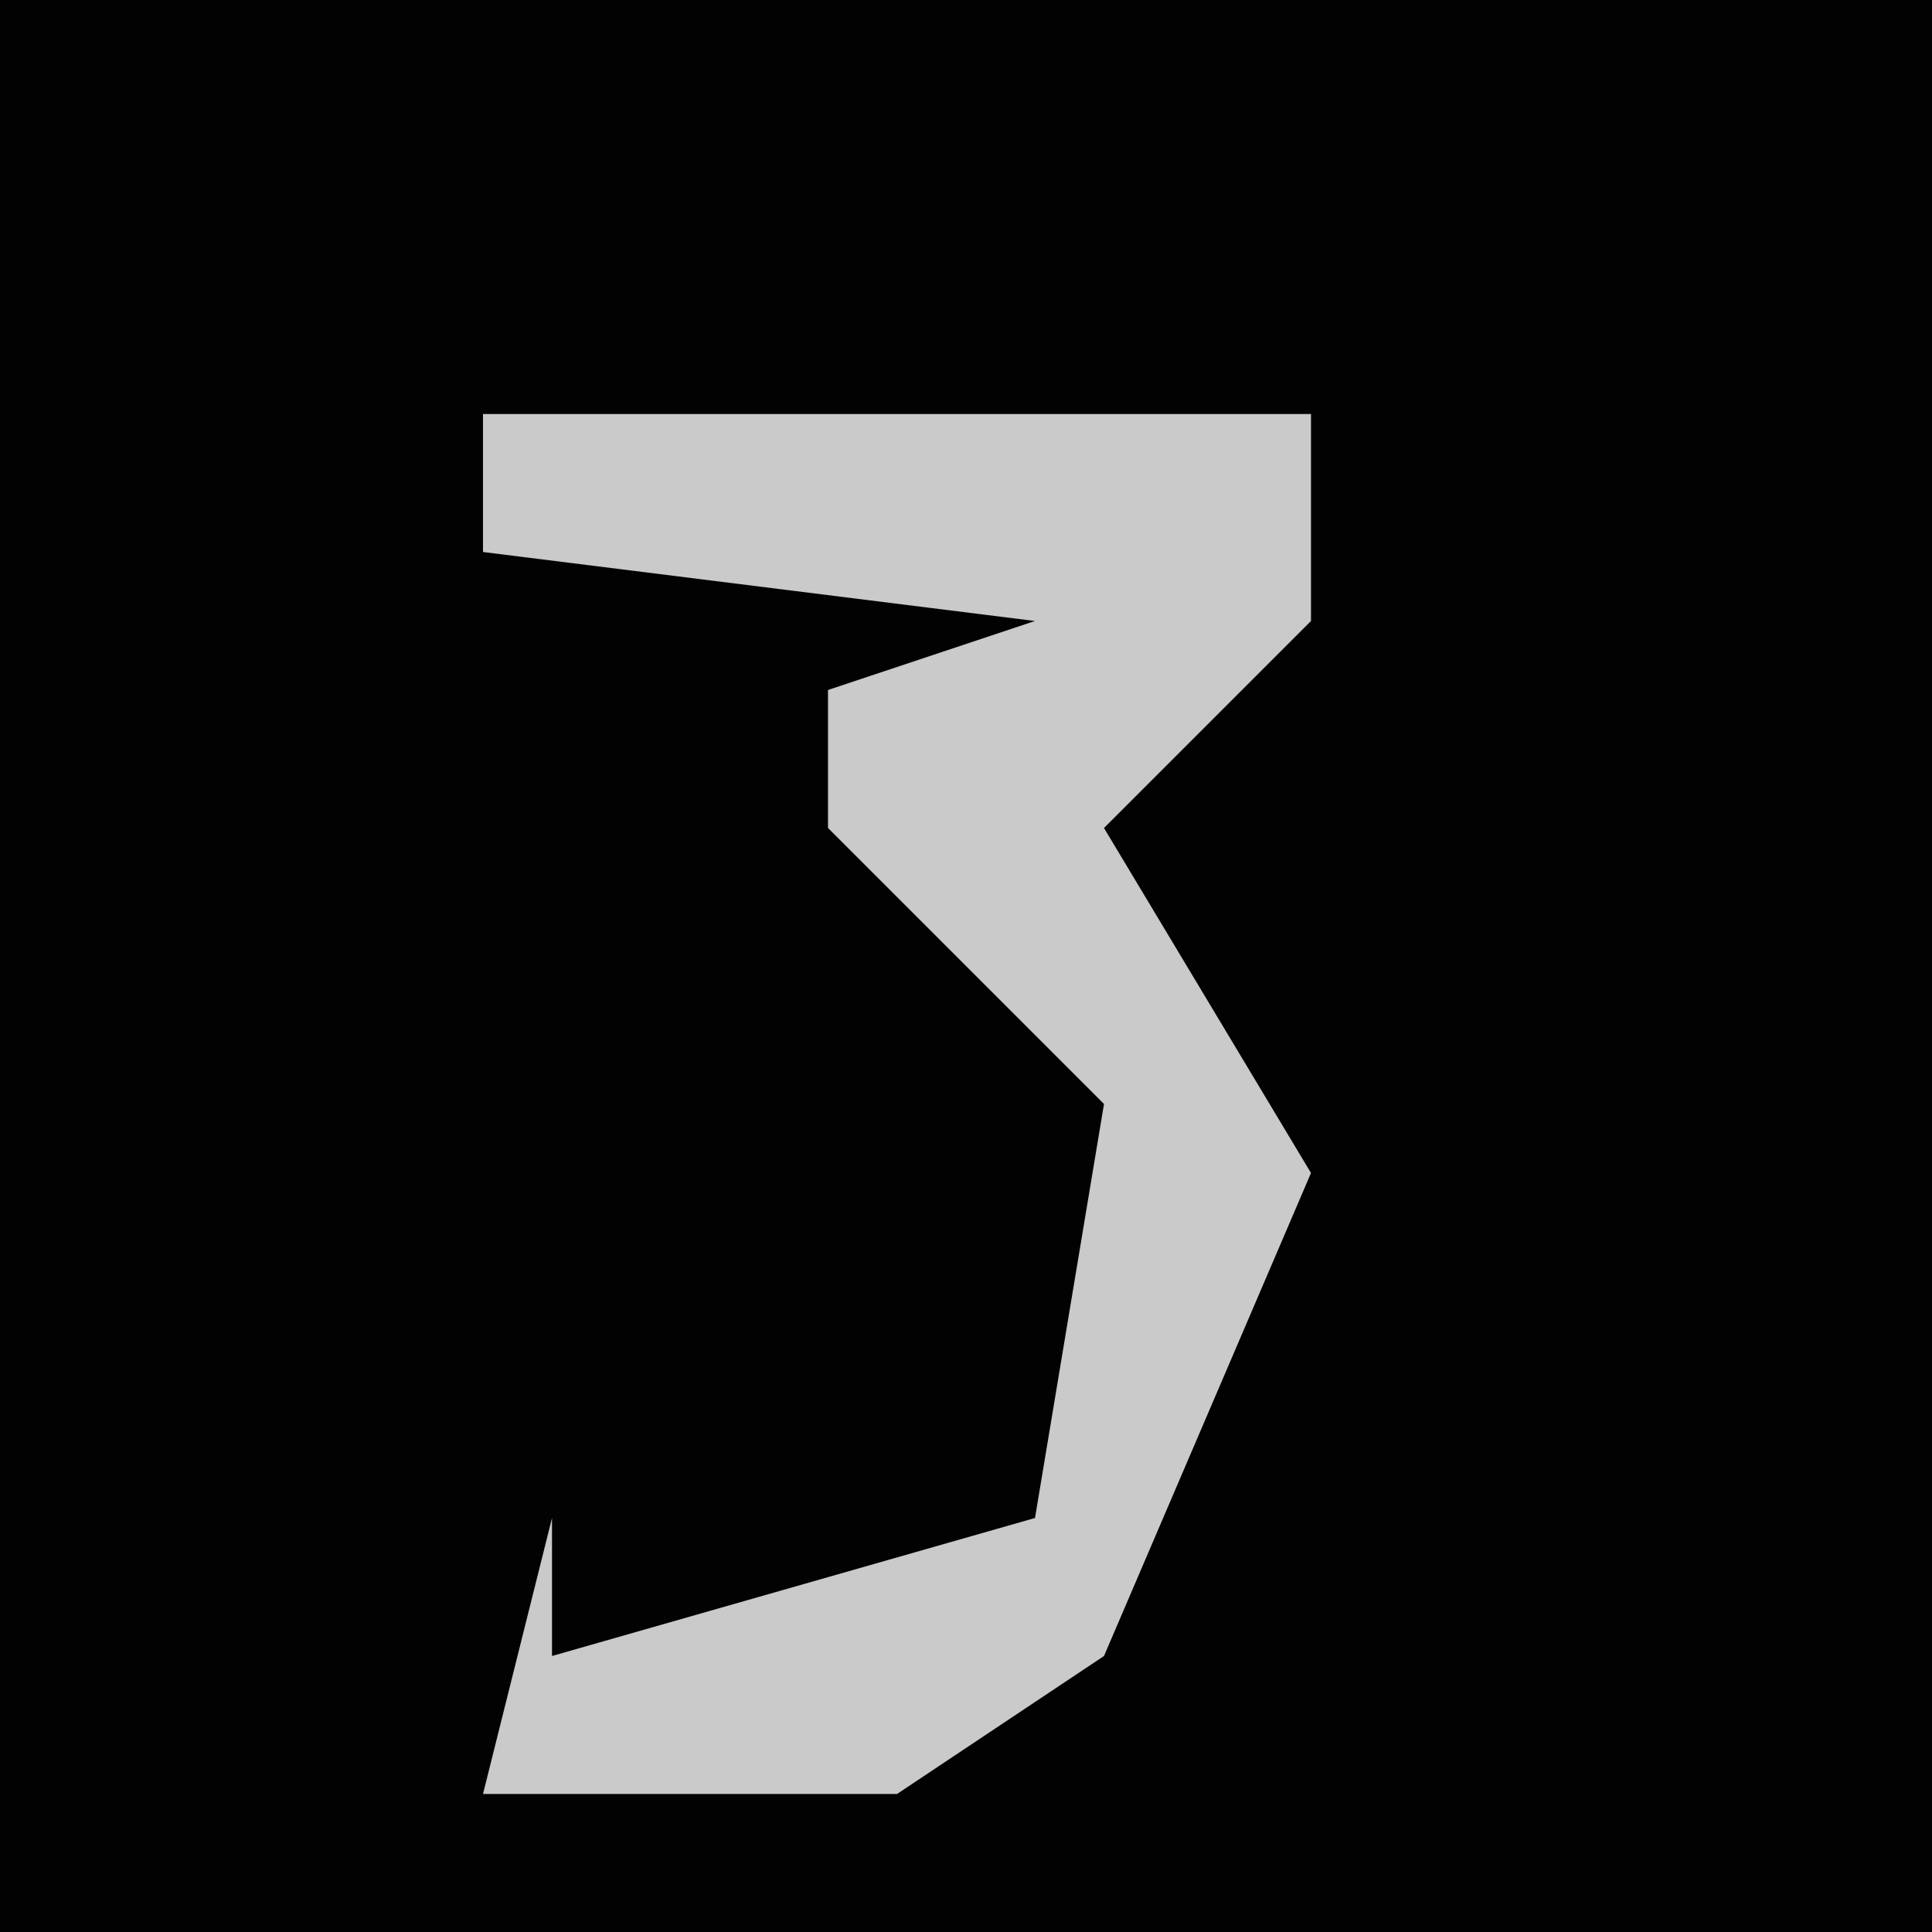 <?xml version="1.0" encoding="UTF-8"?>
<svg version="1.1" xmlns="http://www.w3.org/2000/svg" width="28" height="28">
<path d="M0,0 L28,0 L28,28 L0,28 Z " fill="#020202" transform="translate(0,0)"/>
<path d="M0,0 L12,0 L12,3 L9,6 L12,11 L9,18 L6,20 L0,20 L1,16 L1,18 L8,16 L9,10 L5,6 L5,4 L8,3 L0,2 Z " fill="#CACACA" transform="translate(7,6)"/>
</svg>
